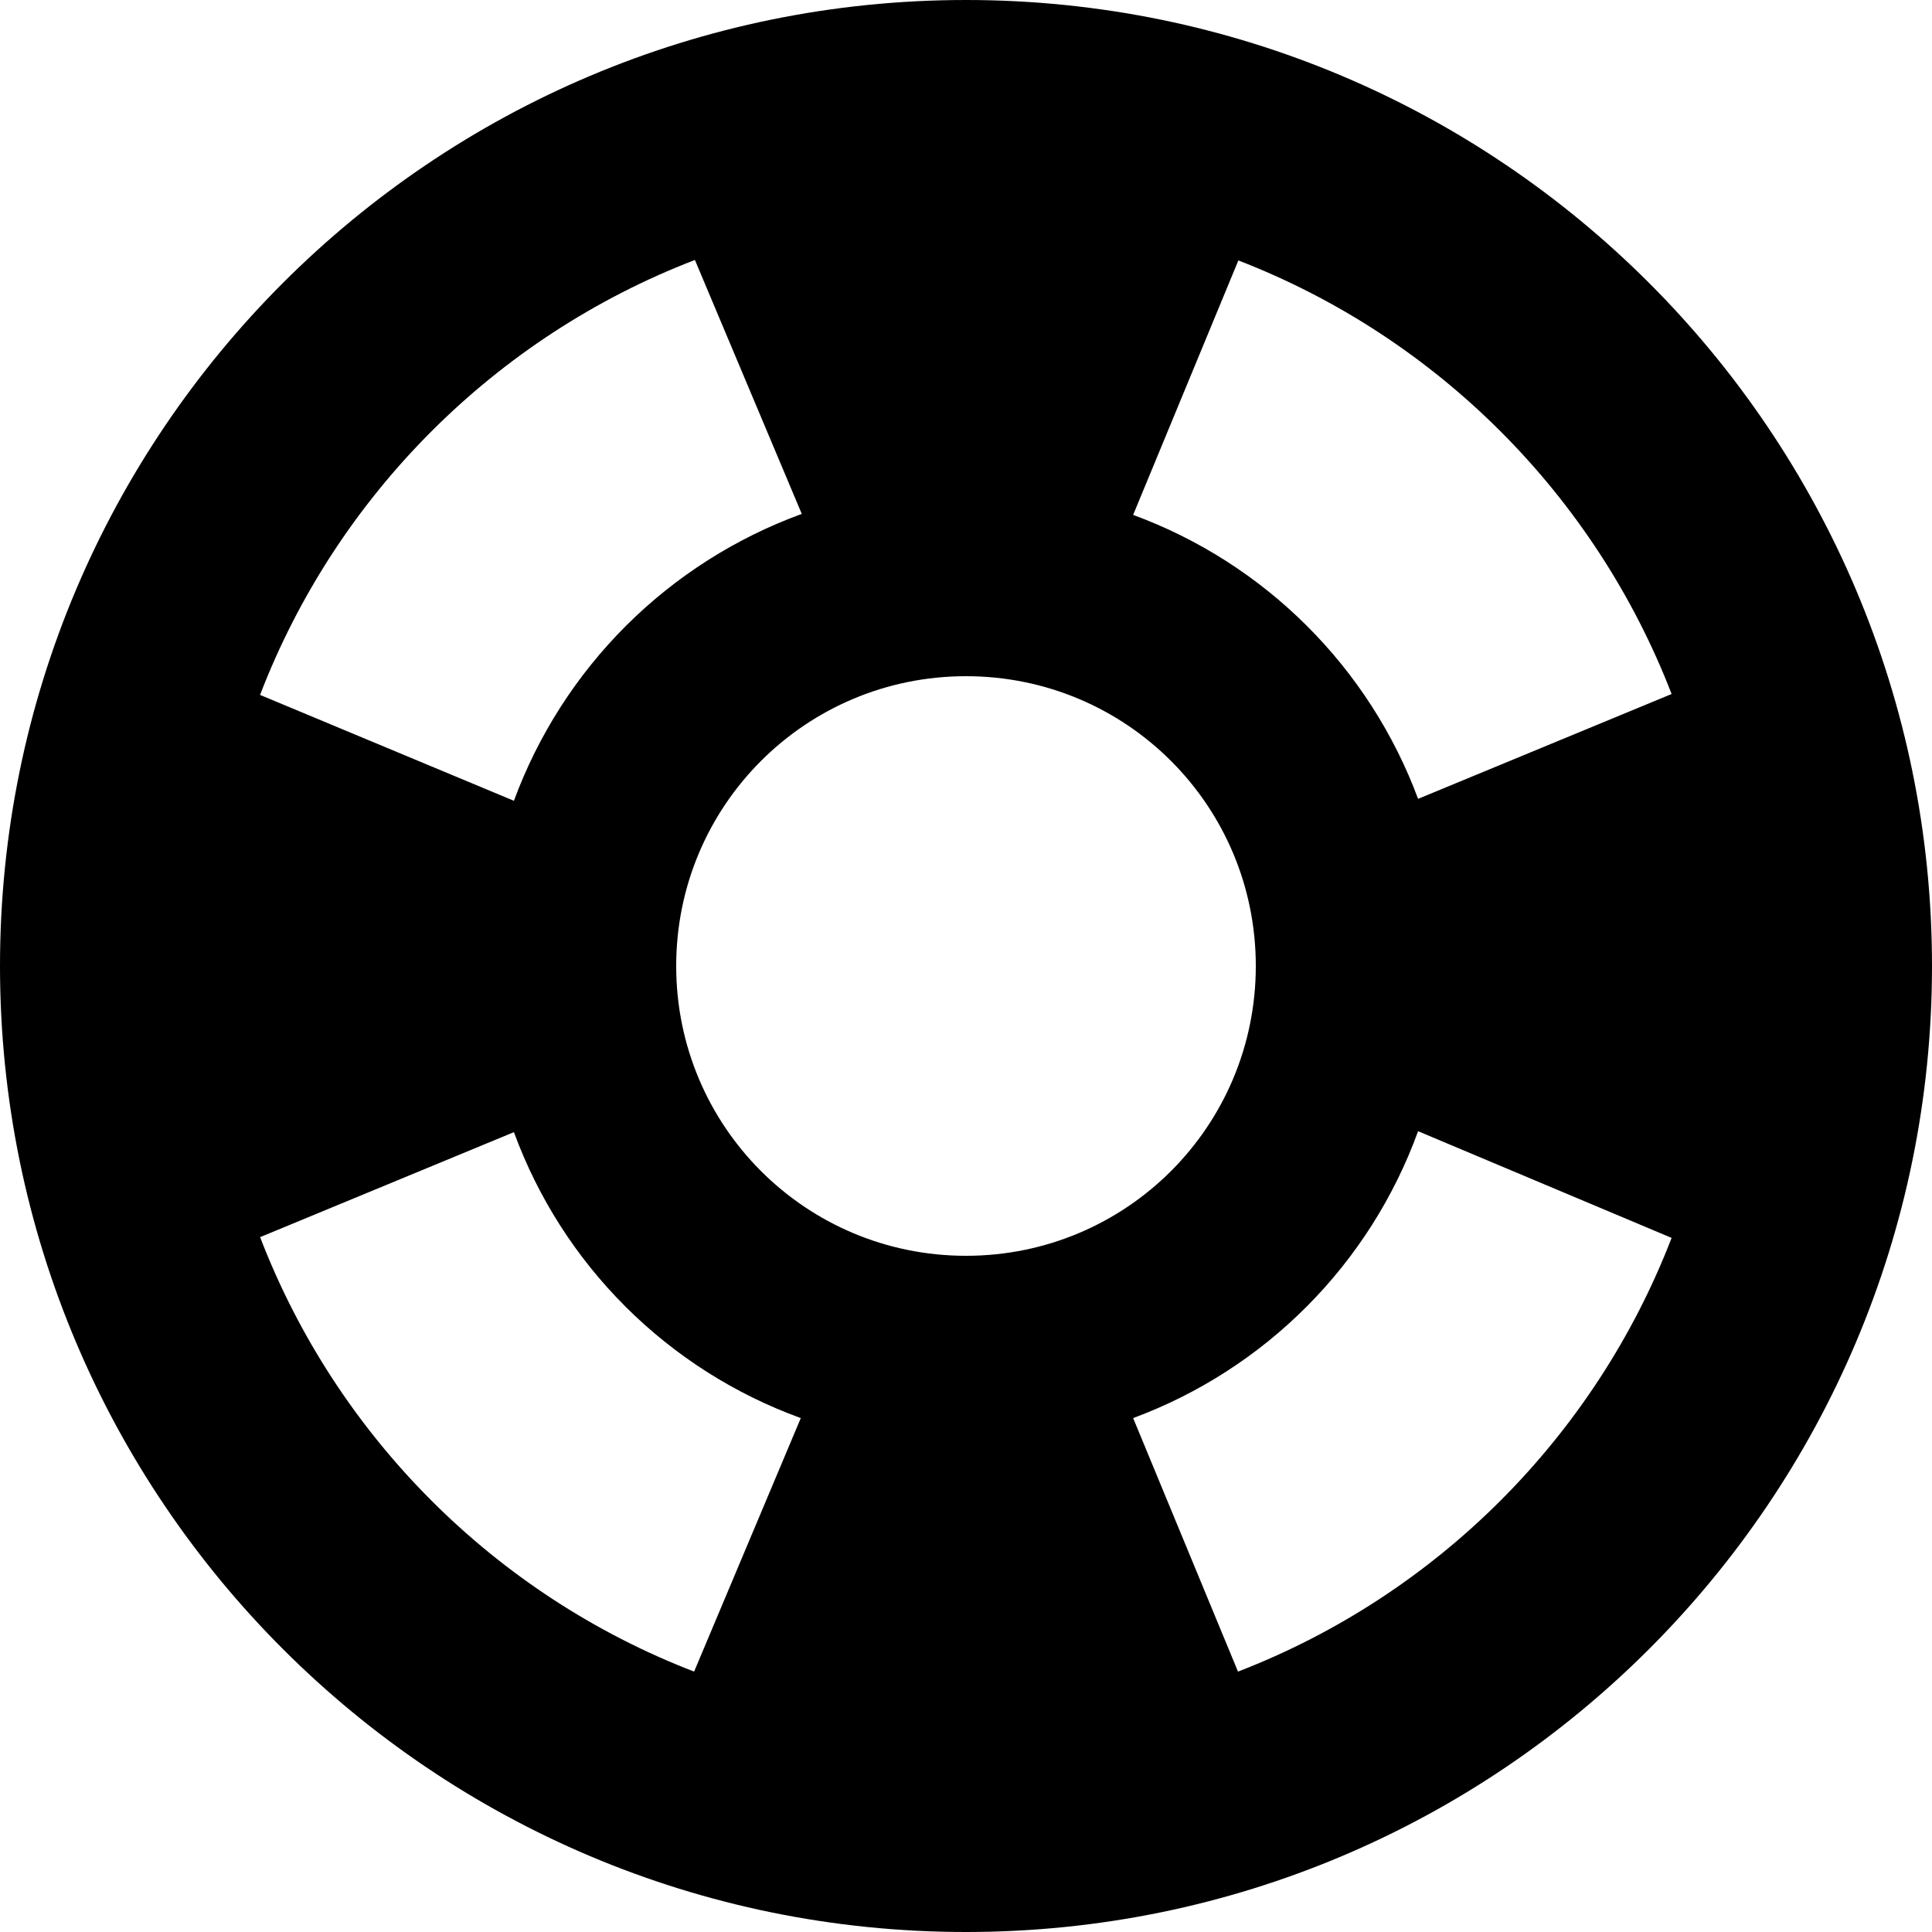 <svg width="41" height="41" viewBox="0 0 41 41"  xmlns="http://www.w3.org/2000/svg">
<path fill-rule="evenodd" clip-rule="evenodd" d="M0 20.5C0 9.178 9.178 0 20.5 0C31.822 0 41 9.178 41 20.5C41 31.822 31.822 41 20.5 41C9.178 41 0 31.822 0 20.5ZM5.519 14.747C7.145 10.514 10.514 7.144 14.747 5.517L17.015 10.906C15.616 11.416 14.344 12.225 13.289 13.276C12.234 14.328 11.421 15.597 10.906 16.994L5.519 14.747ZM14.73 35.474C10.505 33.846 7.144 30.481 5.52 26.254L10.906 24.026C11.417 25.42 12.227 26.686 13.279 27.734C14.33 28.782 15.599 29.588 16.994 30.094L14.73 35.474ZM35.474 26.27C33.848 30.488 30.49 33.847 26.272 35.474L24.047 30.094C25.436 29.579 26.697 28.768 27.741 27.716C28.786 26.665 29.588 25.399 30.094 24.006L35.474 26.27ZM26.28 5.527C30.494 7.156 33.848 10.513 35.474 14.728L30.094 16.953C29.581 15.572 28.774 14.318 27.73 13.278C26.686 12.237 25.43 11.435 24.047 10.927L26.28 5.527ZM14.35 20.5C14.35 23.903 17.097 26.65 20.5 26.65C23.903 26.65 26.65 23.903 26.65 20.5C26.65 17.097 23.903 14.35 20.5 14.35C17.097 14.35 14.35 17.097 14.35 20.5Z"/>
</svg>

